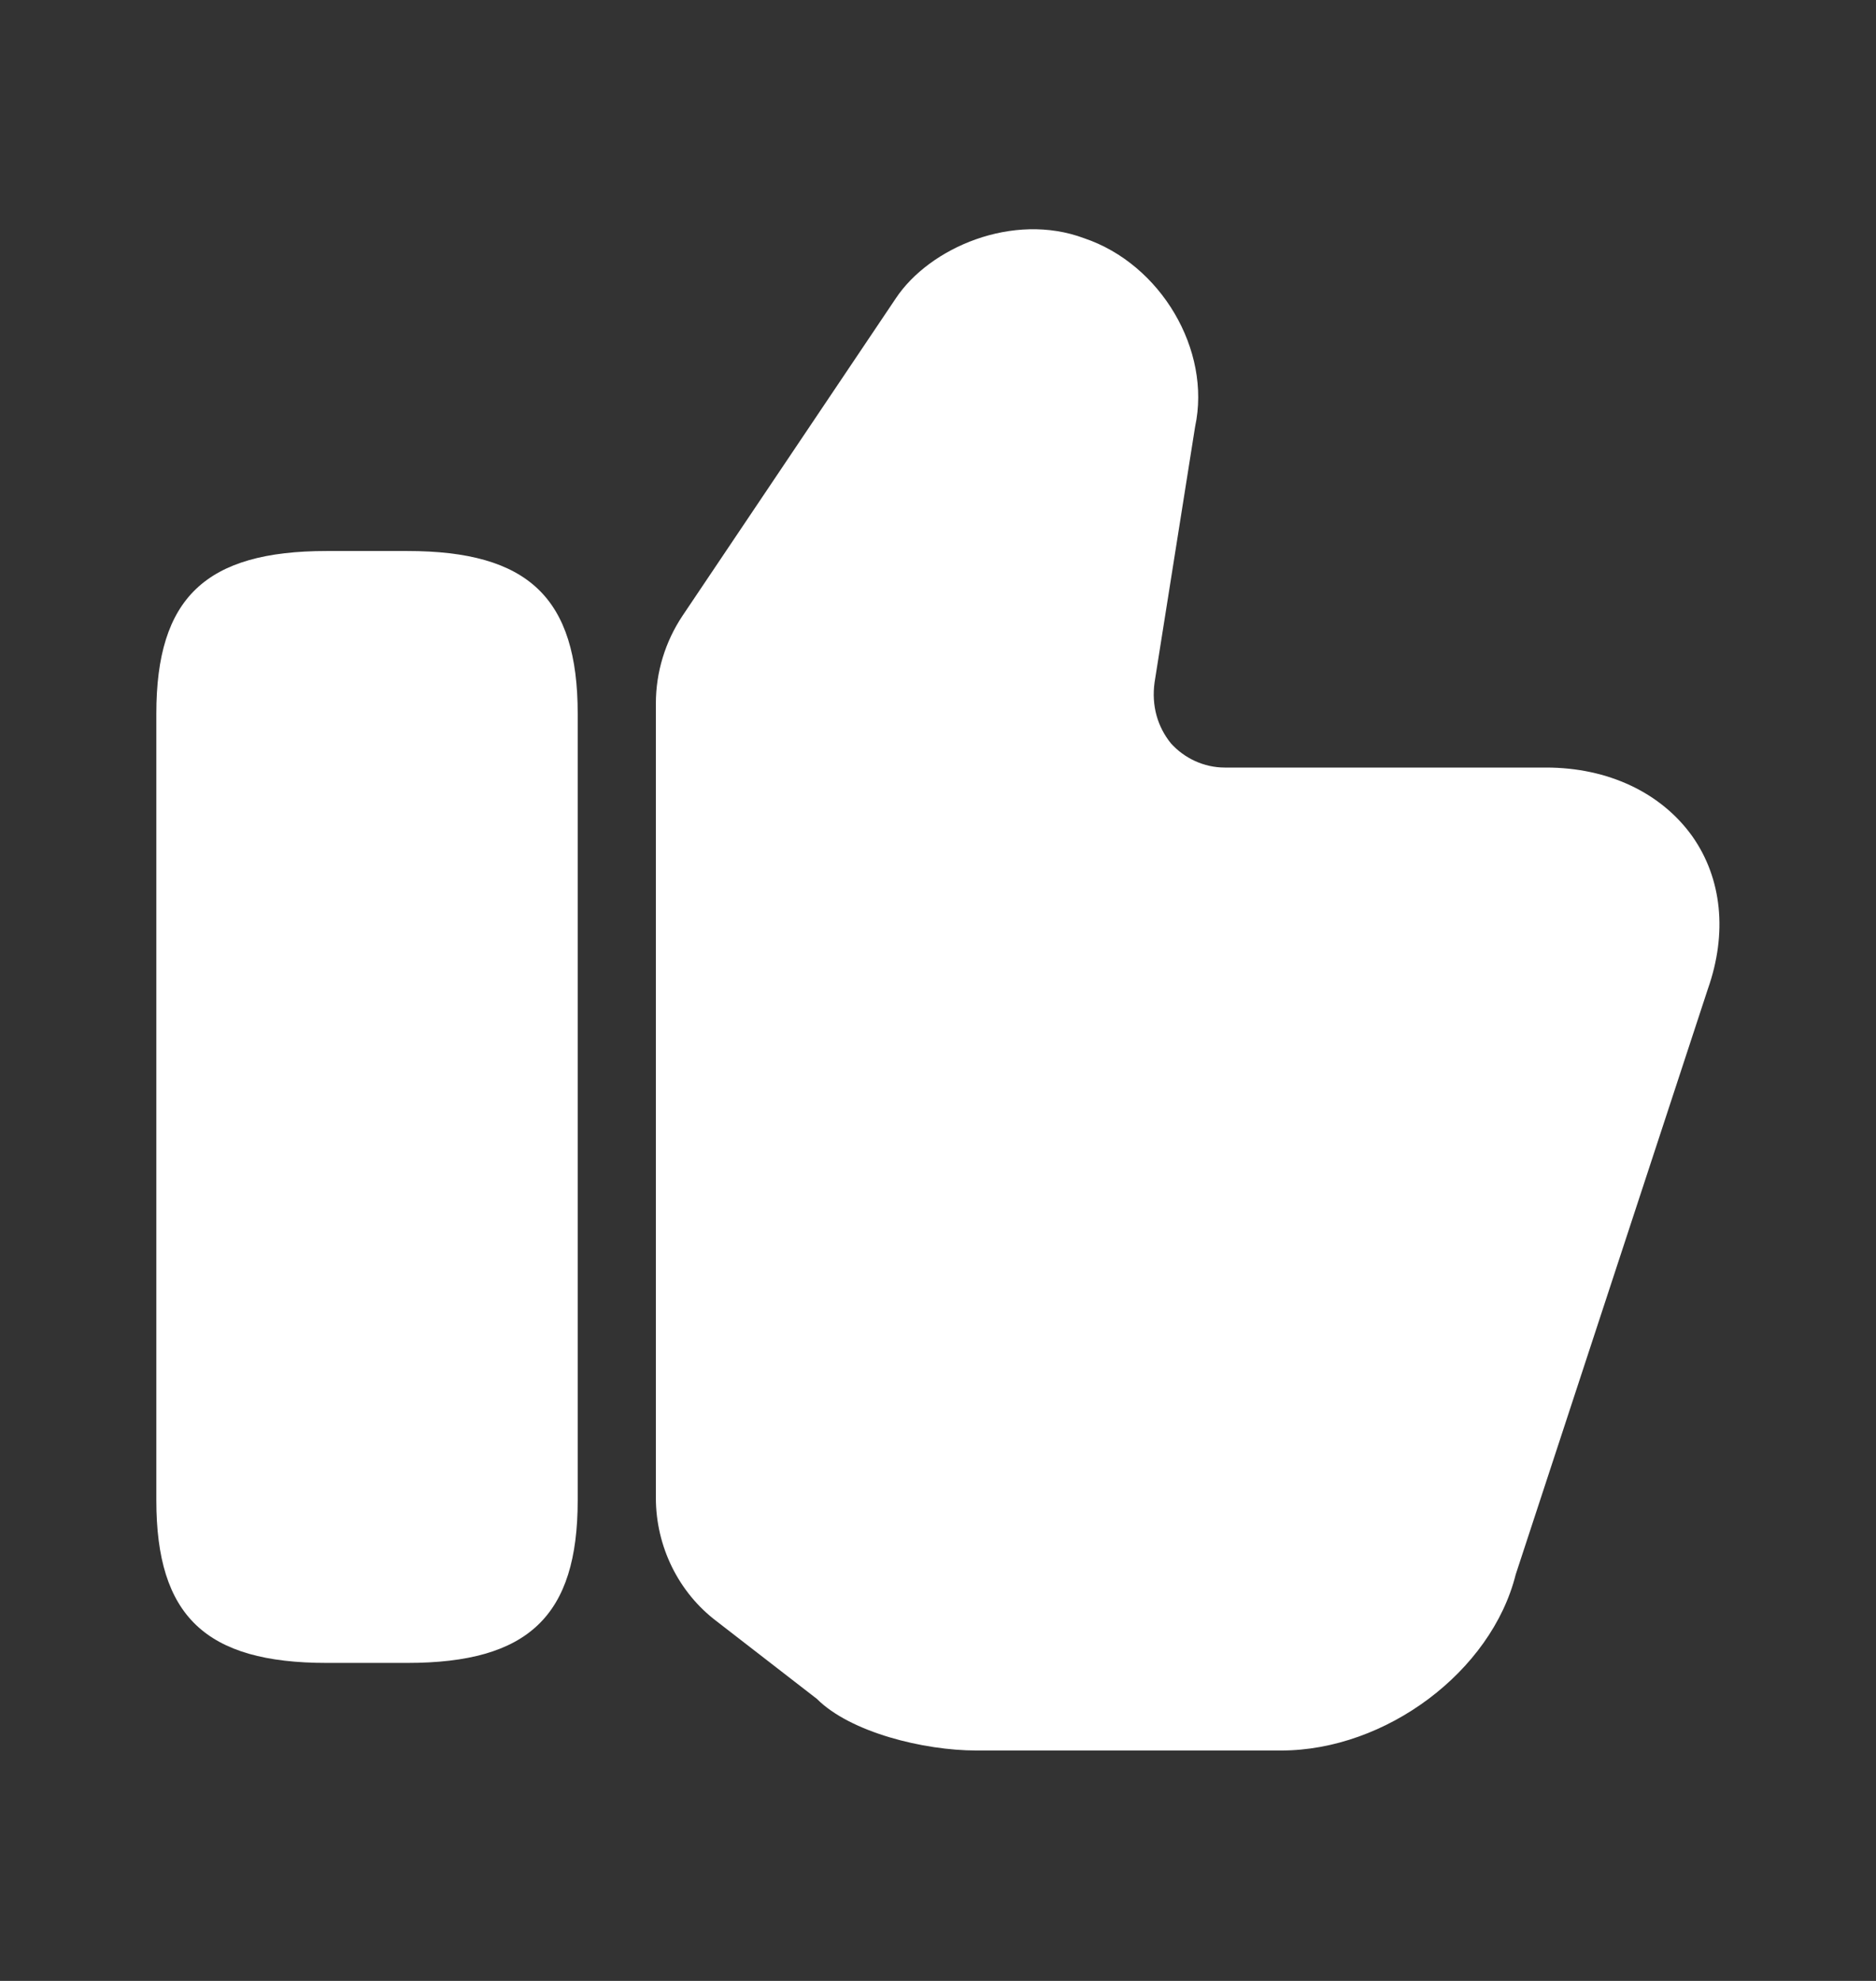 <svg width="18" height="19" viewBox="0 0 18 19" fill="none" xmlns="http://www.w3.org/2000/svg">
<rect x="0" y="0" width="18" height="19" fill="#333333" stroke="none"/>
<path d="M6.293 14.367V6.747C6.293 6.447 6.383 6.155 6.548 5.907L8.595 2.862C8.918 2.375 9.72 2.03 10.402 2.285C11.137 2.532 11.625 3.357 11.467 4.092L11.078 6.545C11.047 6.77 11.107 6.972 11.235 7.13C11.363 7.272 11.55 7.362 11.752 7.362H14.835C15.428 7.362 15.938 7.602 16.238 8.022C16.523 8.427 16.575 8.952 16.387 9.485L14.543 15.102C14.31 16.032 13.297 16.79 12.293 16.79H9.368C8.865 16.79 8.16 16.617 7.838 16.295L6.878 15.552C6.51 15.275 6.293 14.832 6.293 14.367Z" fill="white"/>
<path d="M3.908 5.285H3.135C1.972 5.285 1.5 5.735 1.5 6.845V14.39C1.5 15.5 1.972 15.95 3.135 15.95H3.908C5.07 15.95 5.543 15.5 5.543 14.39V6.845C5.543 5.735 5.07 5.285 3.908 5.285Z" fill="white"/>
</svg>
